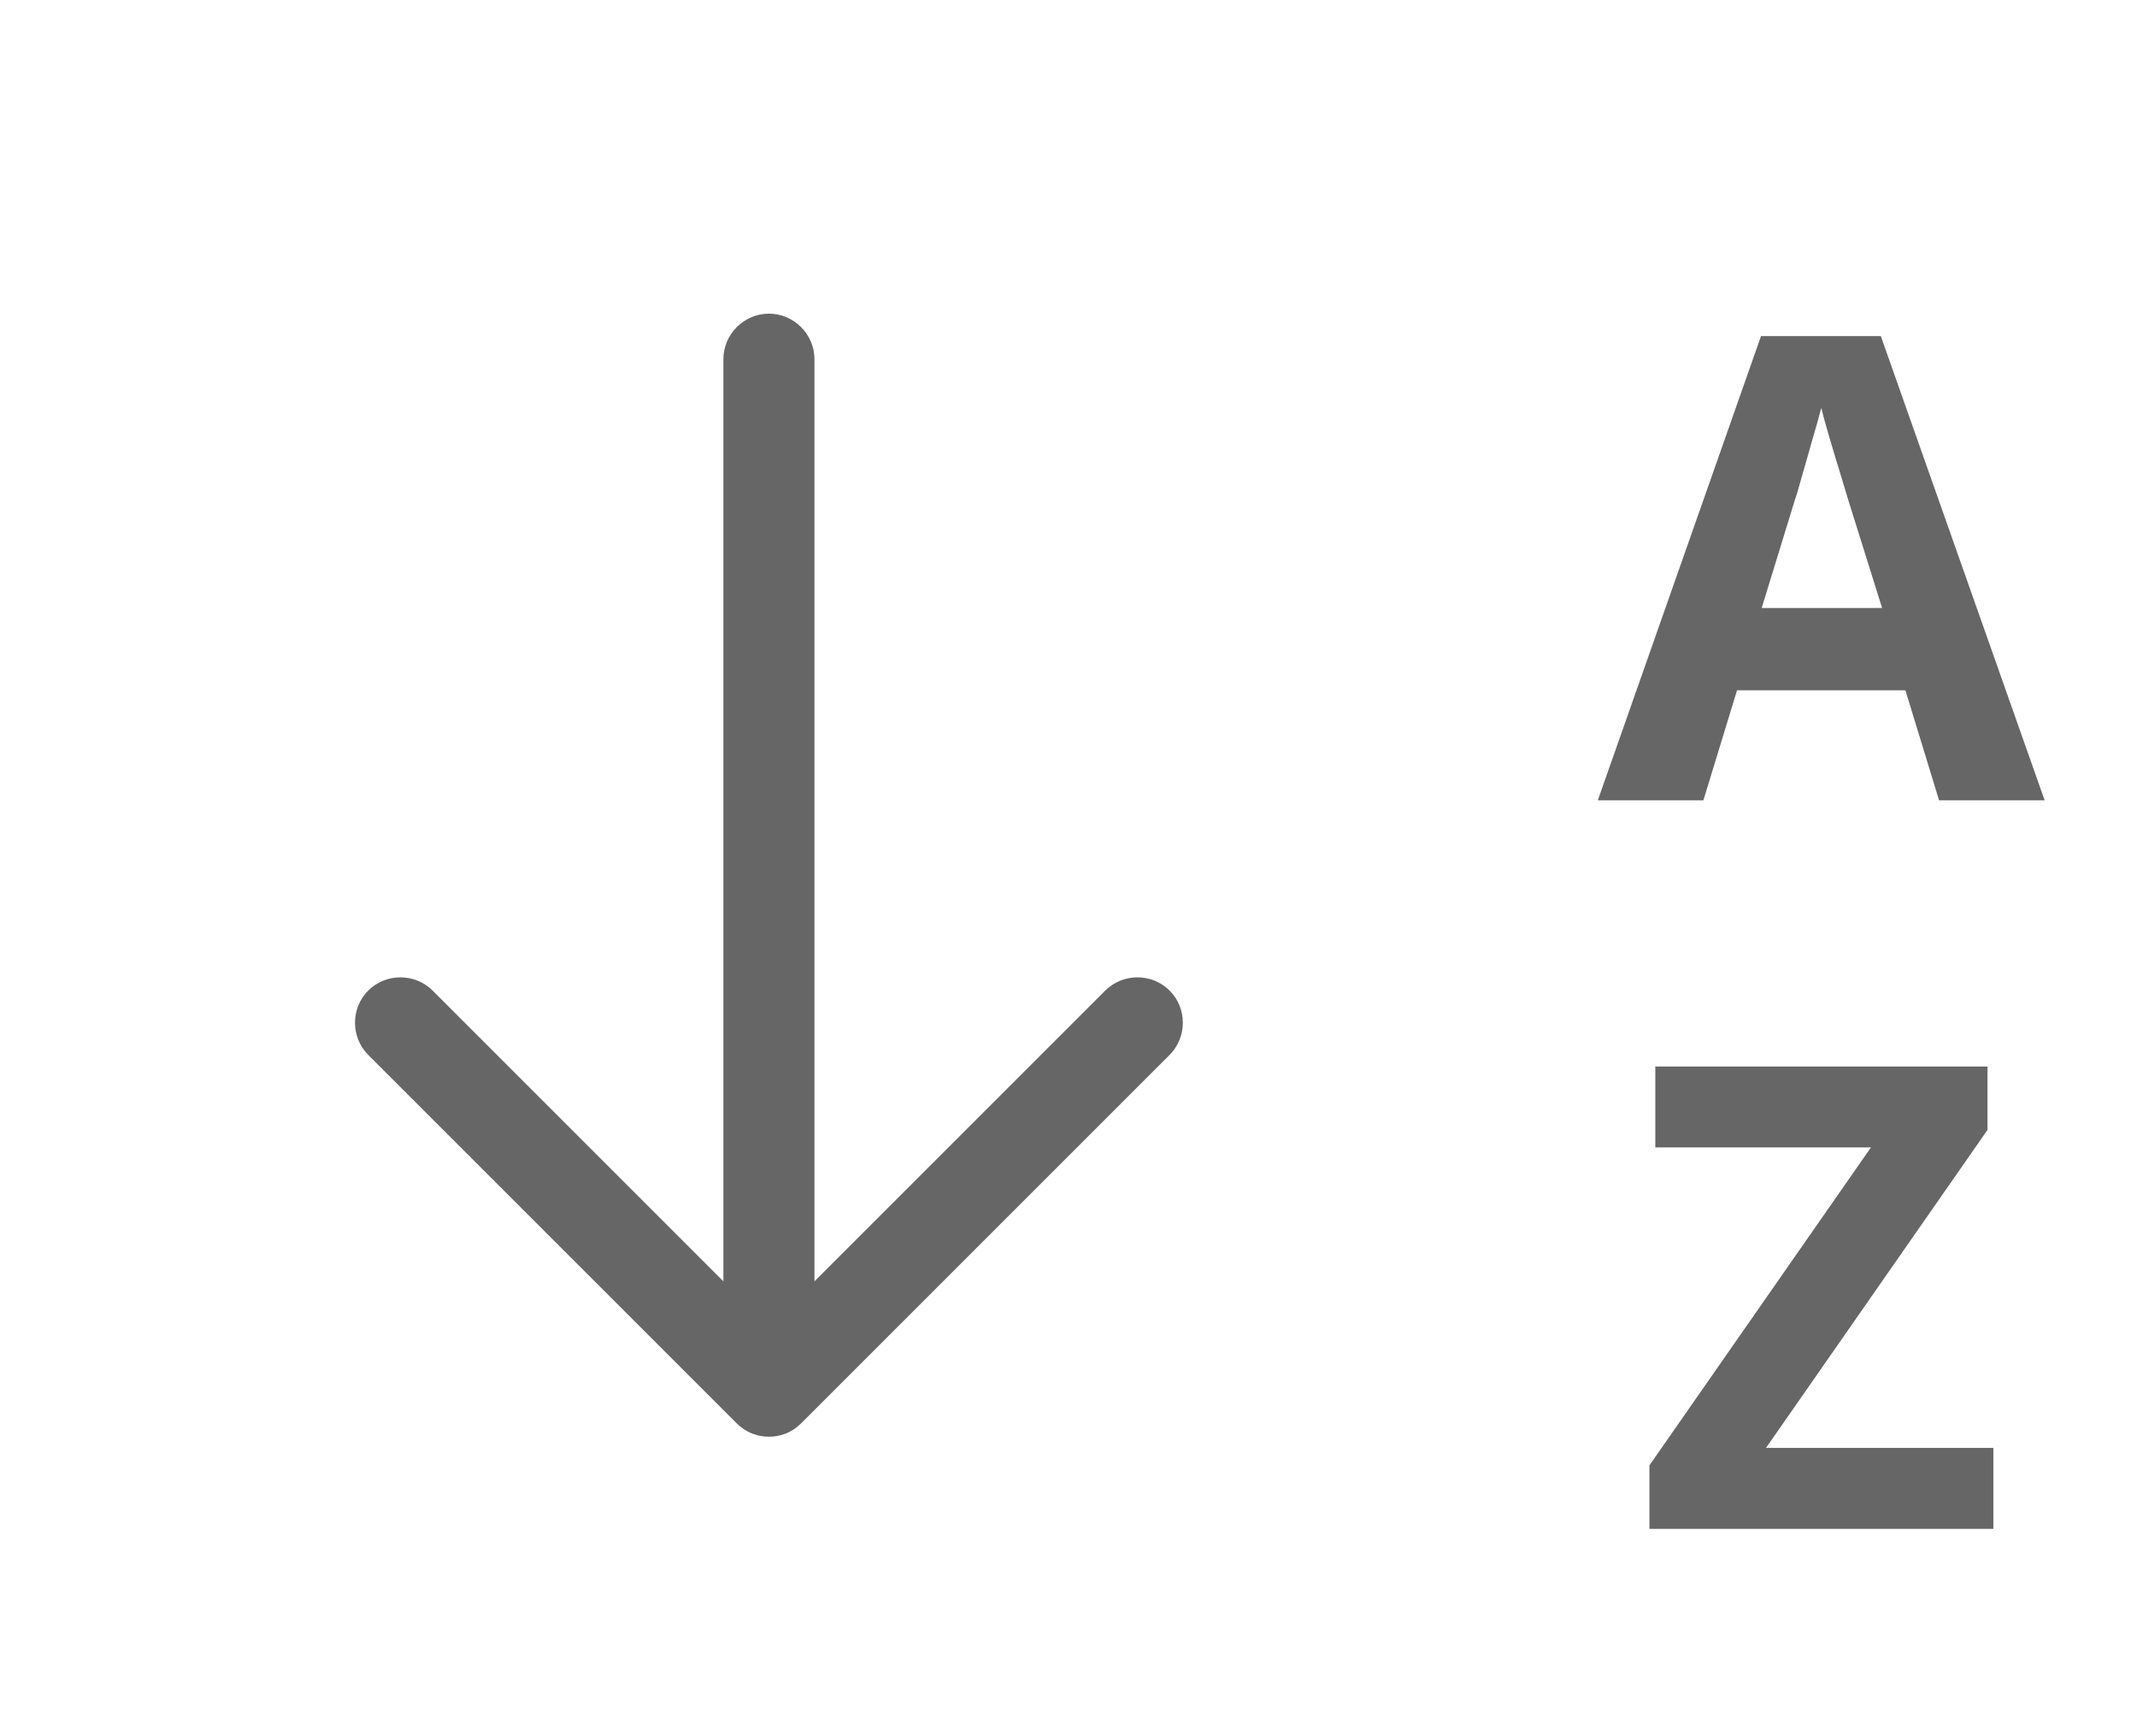 <svg width="32" height="26" viewBox="0 0 32 26" fill="none" xmlns="http://www.w3.org/2000/svg">
<path d="M29.036 11.985L28.532 10.337H26.011L25.507 11.985H23.926L26.37 5.033H28.164L30.617 11.985H29.036ZM27.679 7.496C27.646 7.386 27.605 7.247 27.553 7.079C27.501 6.911 27.449 6.739 27.398 6.565C27.346 6.39 27.304 6.238 27.272 6.109C27.239 6.238 27.194 6.4 27.136 6.594C27.084 6.781 27.032 6.962 26.981 7.137C26.935 7.305 26.9 7.425 26.874 7.496L26.38 9.105H28.183L27.679 7.496Z" fill="#666666"/>
<path d="M29.849 22.895H24.699V21.944L28.016 17.183H24.787V15.971H29.761V16.921L26.445 21.682H29.849V22.895Z" fill="#666666"/>
<path d="M11.514 21.515C11.341 21.515 11.169 21.452 11.032 21.315L5.514 15.797C5.25 15.534 5.25 15.097 5.514 14.834C5.778 14.57 6.214 14.57 6.478 14.834L11.514 19.87L16.55 14.834C16.814 14.57 17.25 14.57 17.514 14.834C17.778 15.097 17.778 15.534 17.514 15.797L11.996 21.315C11.86 21.452 11.687 21.515 11.514 21.515Z" fill="#666666"/>
<path d="M11.514 21.361C11.141 21.361 10.832 21.052 10.832 20.679V5.379C10.832 5.006 11.141 4.697 11.514 4.697C11.887 4.697 12.196 5.006 12.196 5.379V20.679C12.196 21.052 11.887 21.361 11.514 21.361Z" fill="#666666"/>
</svg>
